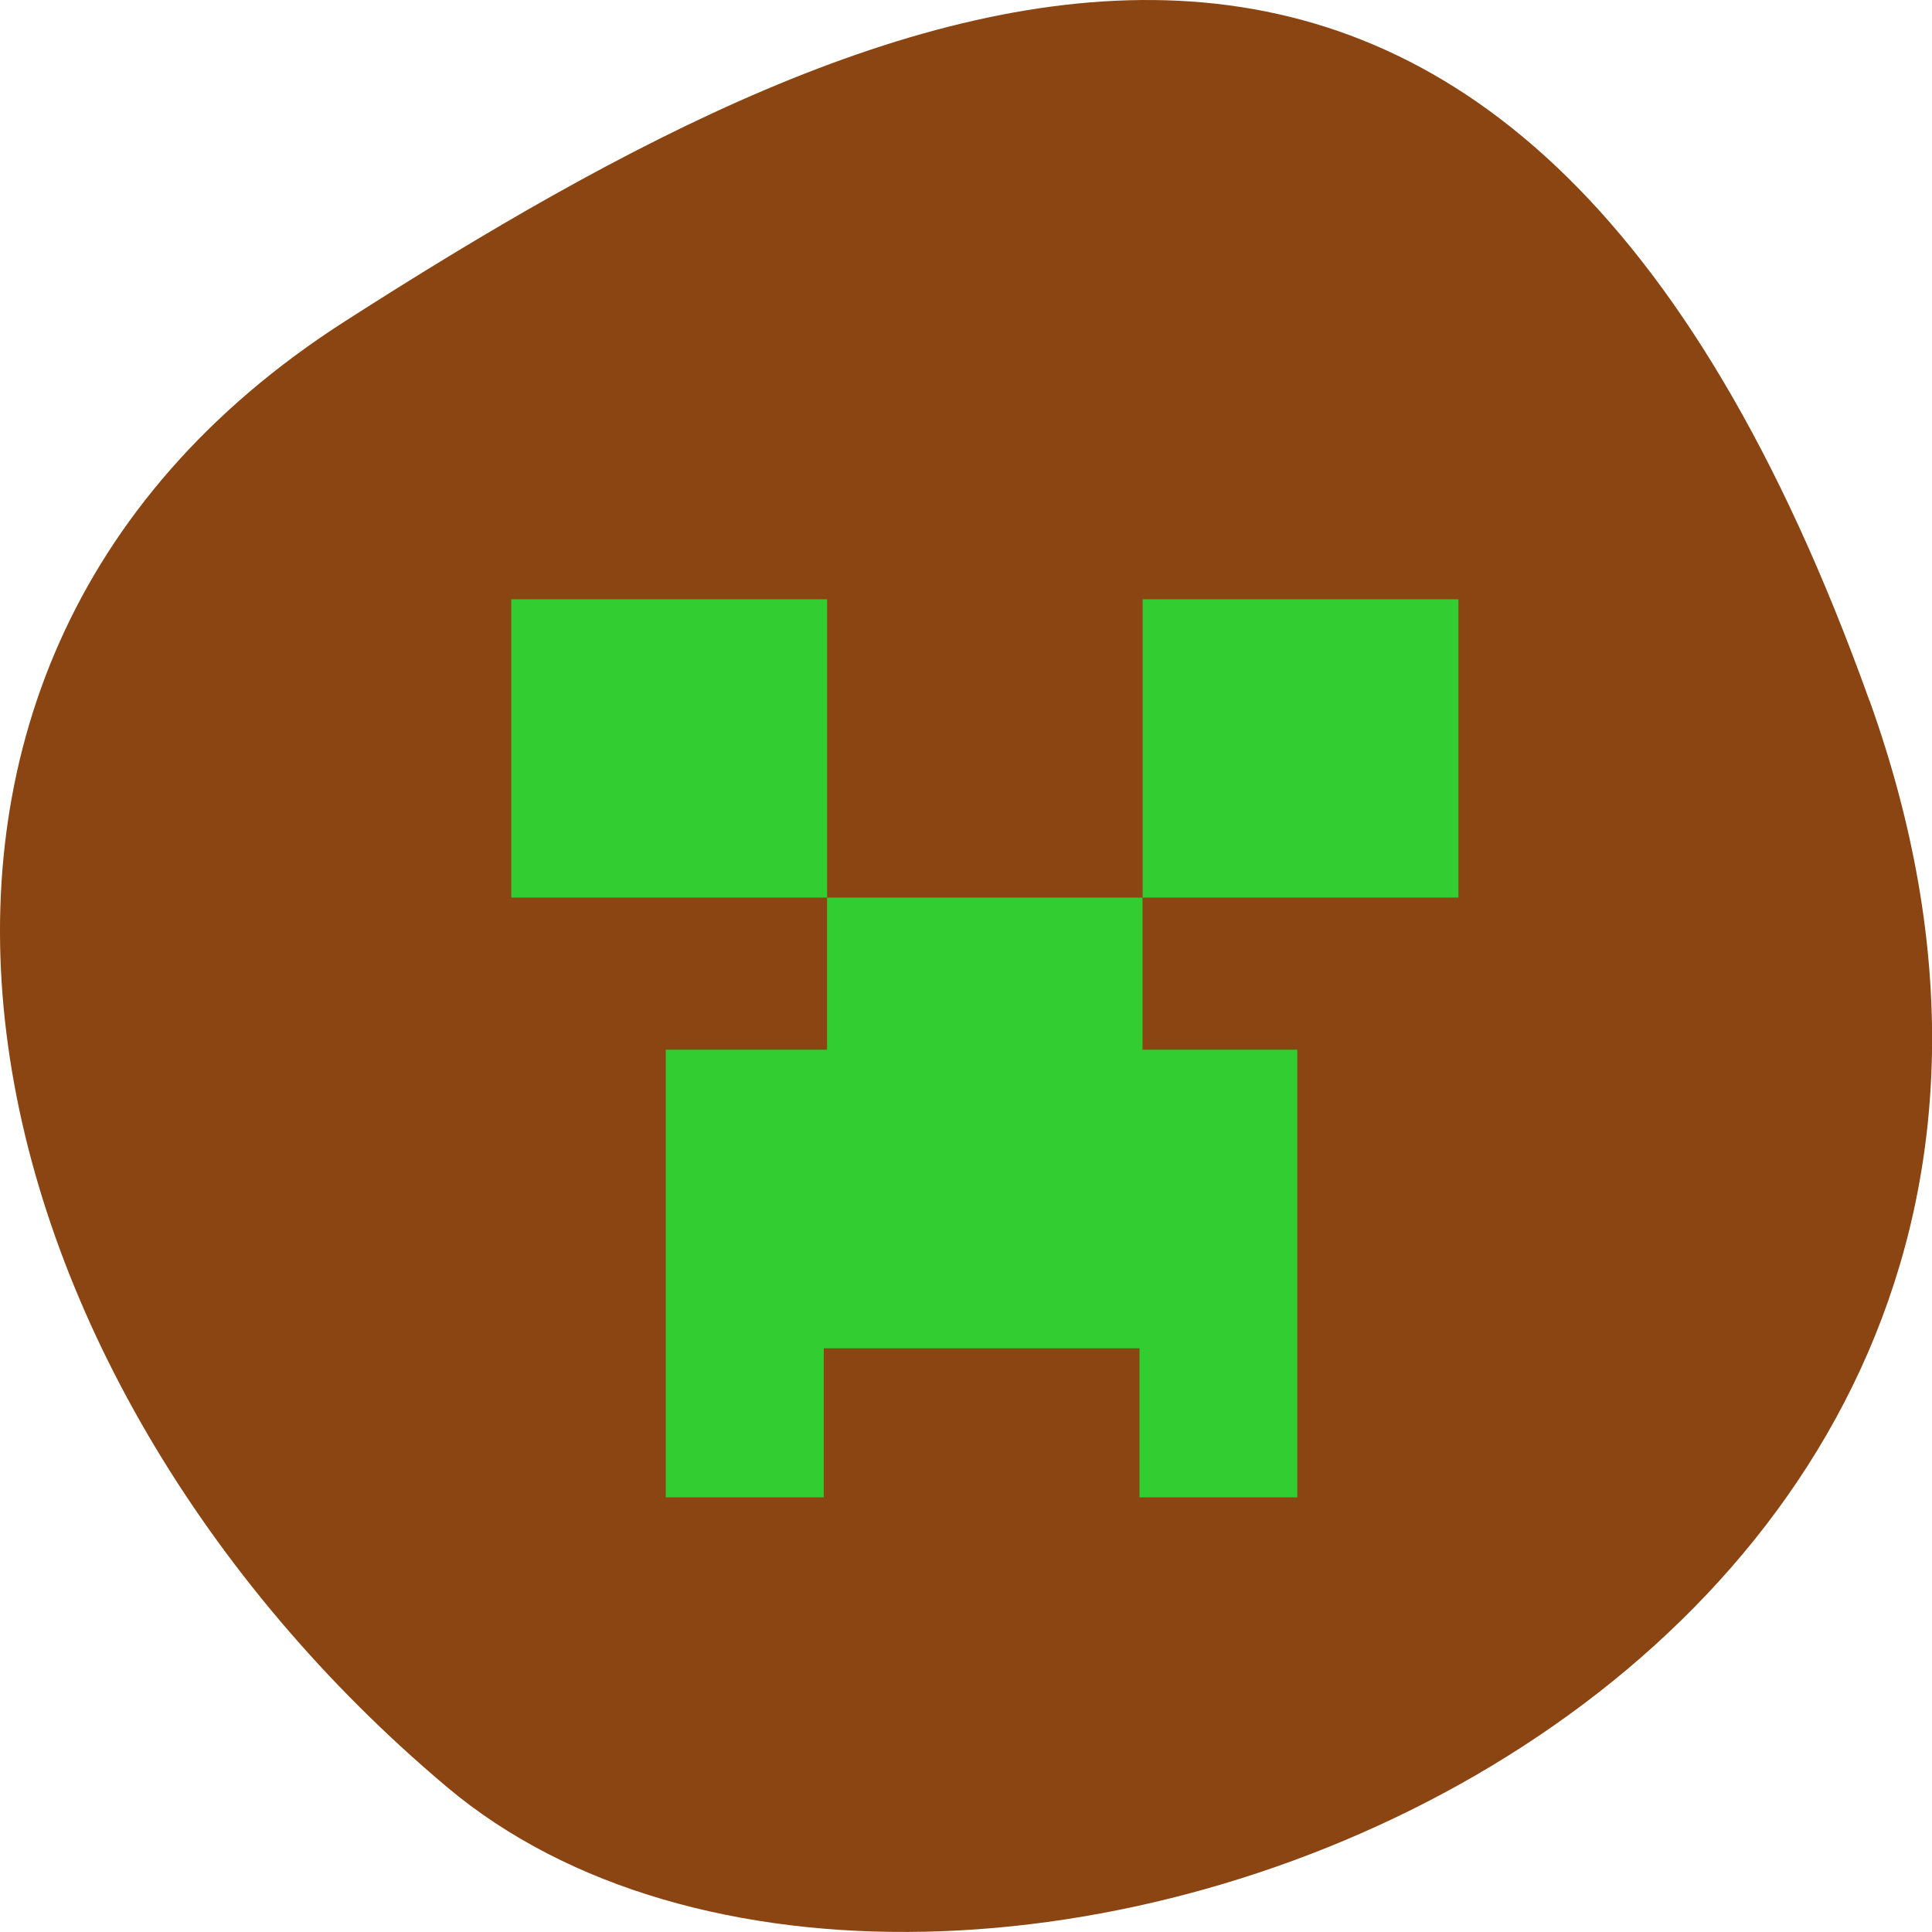 <svg xmlns="http://www.w3.org/2000/svg" viewBox="0 0 32 32"><path d="m 30.965 11.602 c 5.977 16.676 -15.496 24.785 -23.563 17.996 c -8.07 -6.789 -10.824 -18.422 -1.688 -24.277 c 9.137 -5.855 19.273 -10.395 25.25 6.285" fill="#8b4512"/><path d="m 8.469 9.926 v 4.941 h 5.23 v -4.941 m 5.227 0 v 4.941 h 5.23 v -4.941 m -10.457 4.941 v 2.52 h -2.672 v 7.414 h 2.617 v -2.469 h 5.23 v 2.469 h 2.613 v -7.414 h -2.563 v -2.52" fill="#31cd31"/></svg>